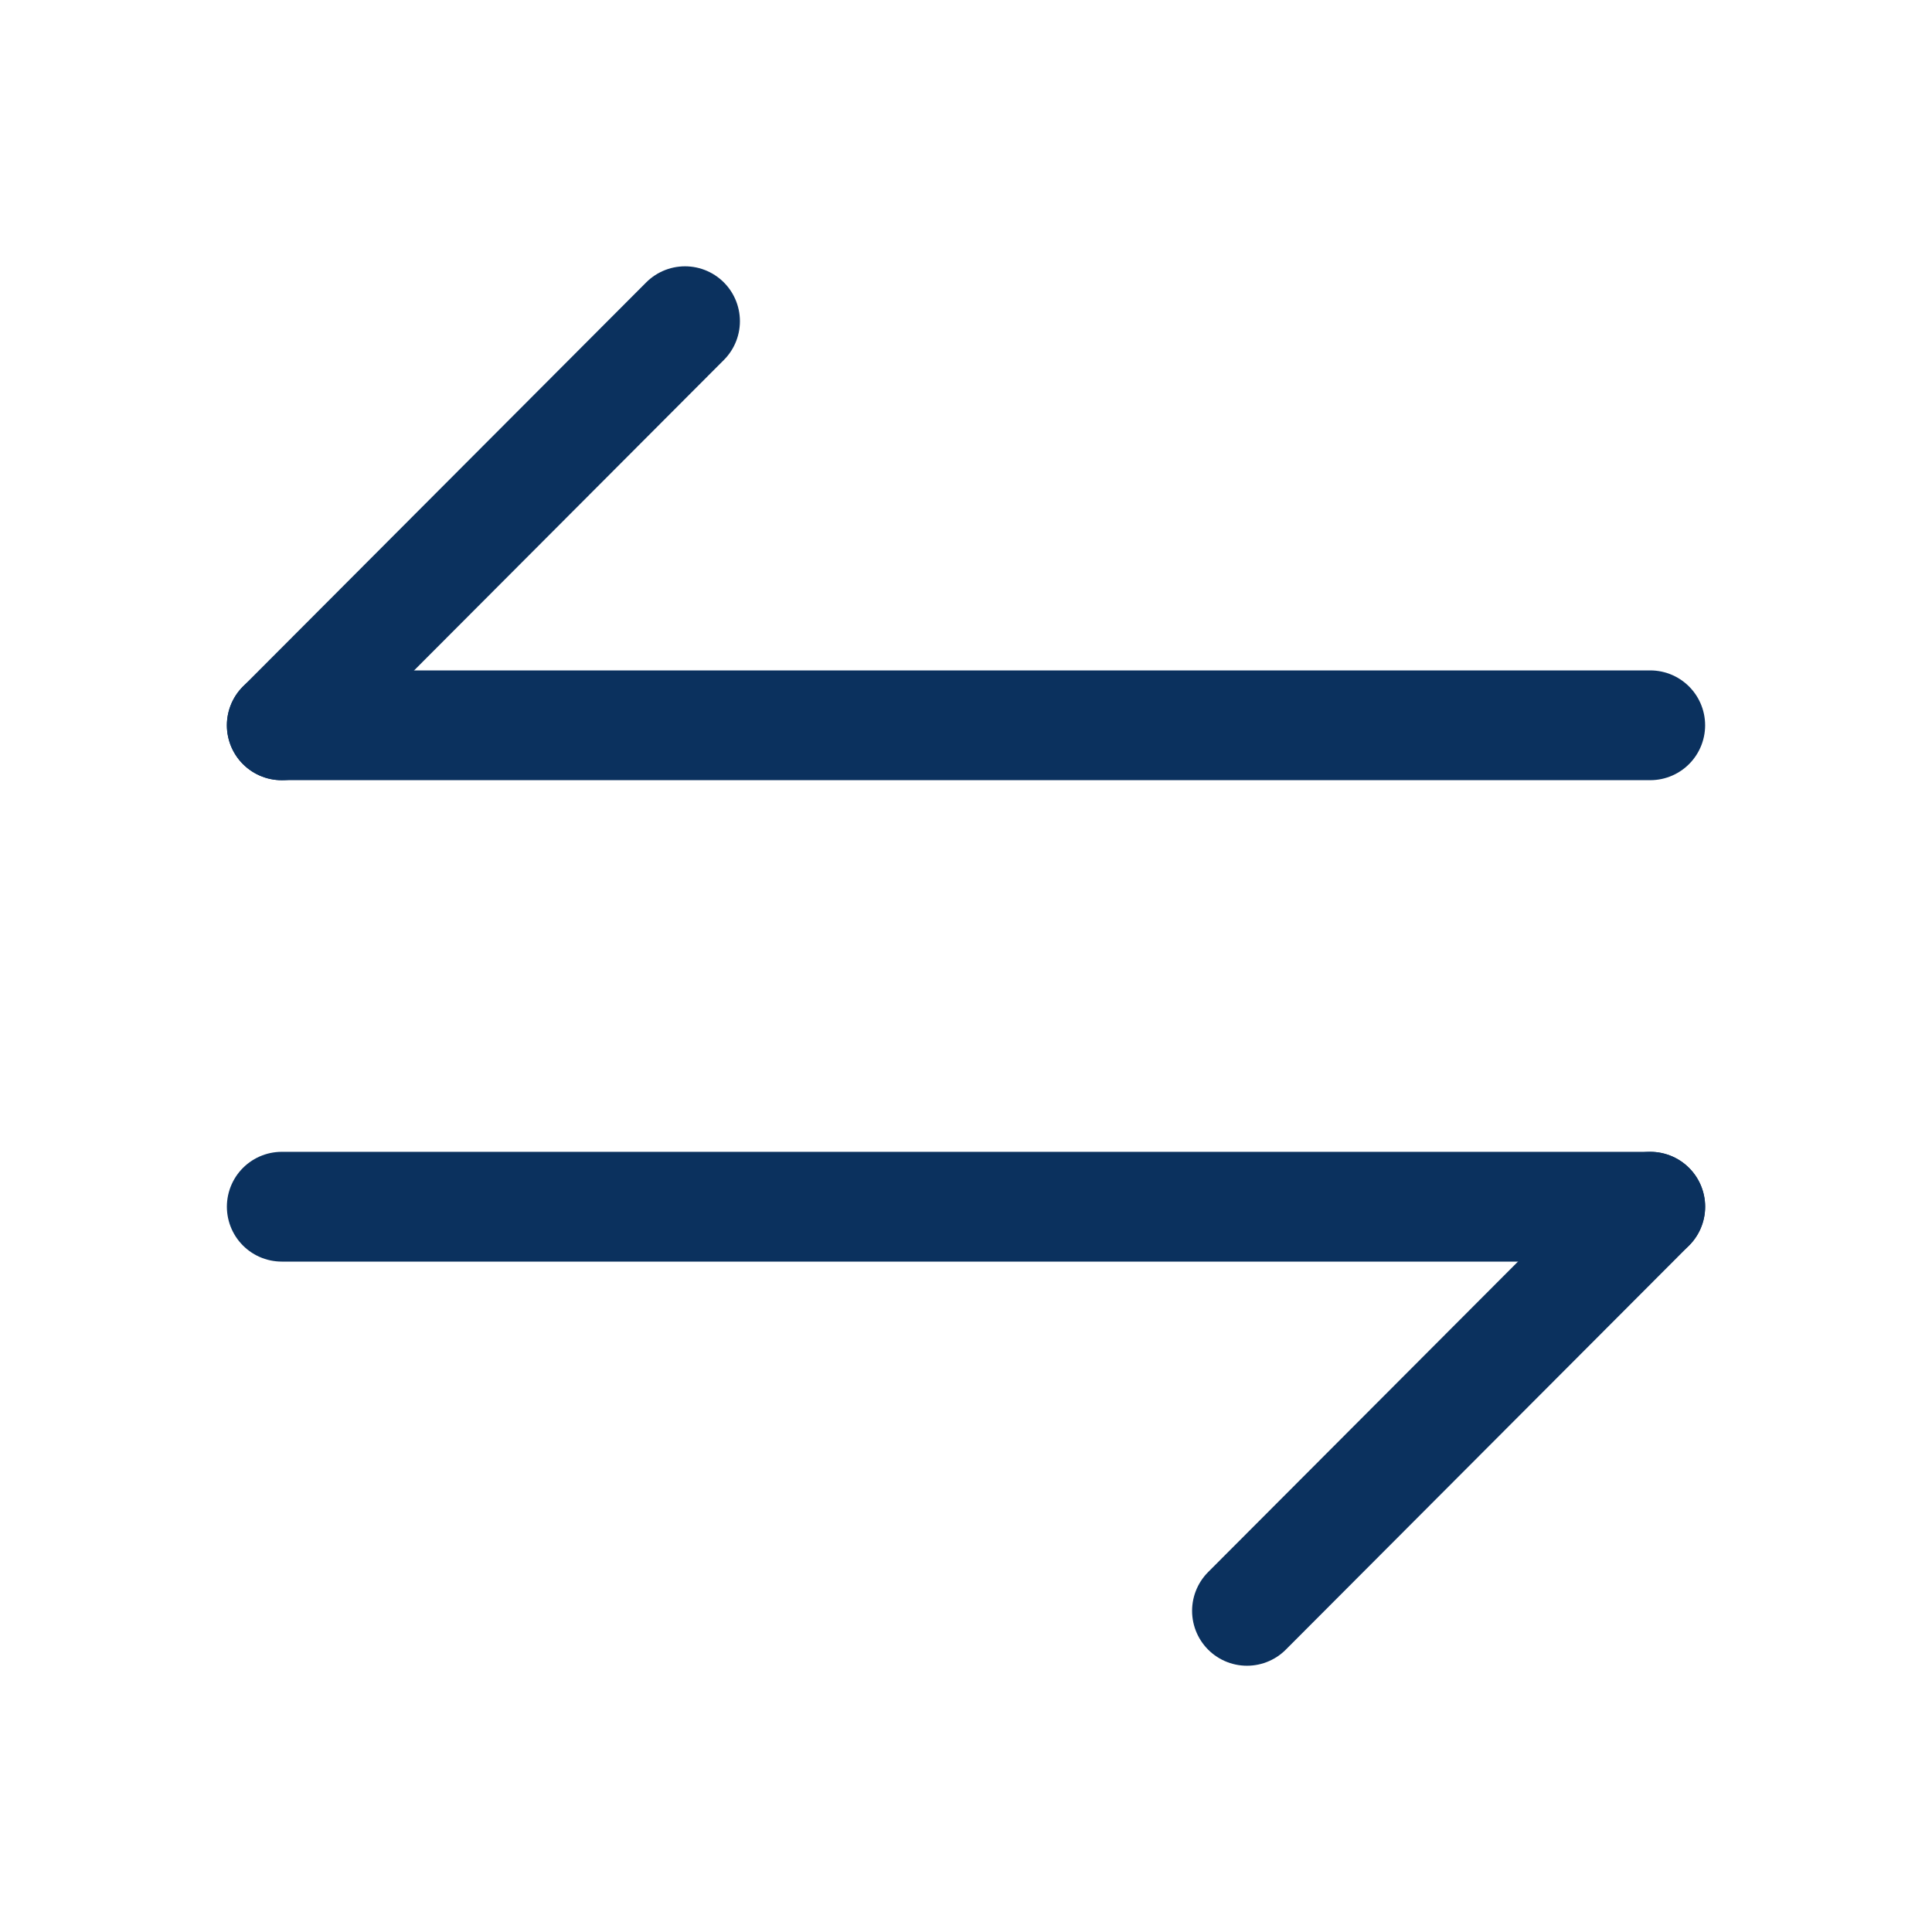 <svg width="44" height="44" viewBox="0 0 44 44" fill="none" xmlns="http://www.w3.org/2000/svg">
<path d="M37.584 27.482L28.399 36.686" stroke="#0B315E" stroke-width="2.5" stroke-miterlimit="10" stroke-linecap="round" stroke-linejoin="round"/>
<path d="M6.417 27.482H37.583" stroke="#0B315E" stroke-width="2.5" stroke-miterlimit="10" stroke-linecap="round" stroke-linejoin="round"/>
<path d="M6.417 16.519L15.601 7.315" stroke="#0B315E" stroke-width="2.5" stroke-miterlimit="10" stroke-linecap="round" stroke-linejoin="round"/>
<path d="M37.583 16.518H6.417" stroke="#0B315E" stroke-width="2.5" stroke-miterlimit="10" stroke-linecap="round" stroke-linejoin="round"/>
</svg>
